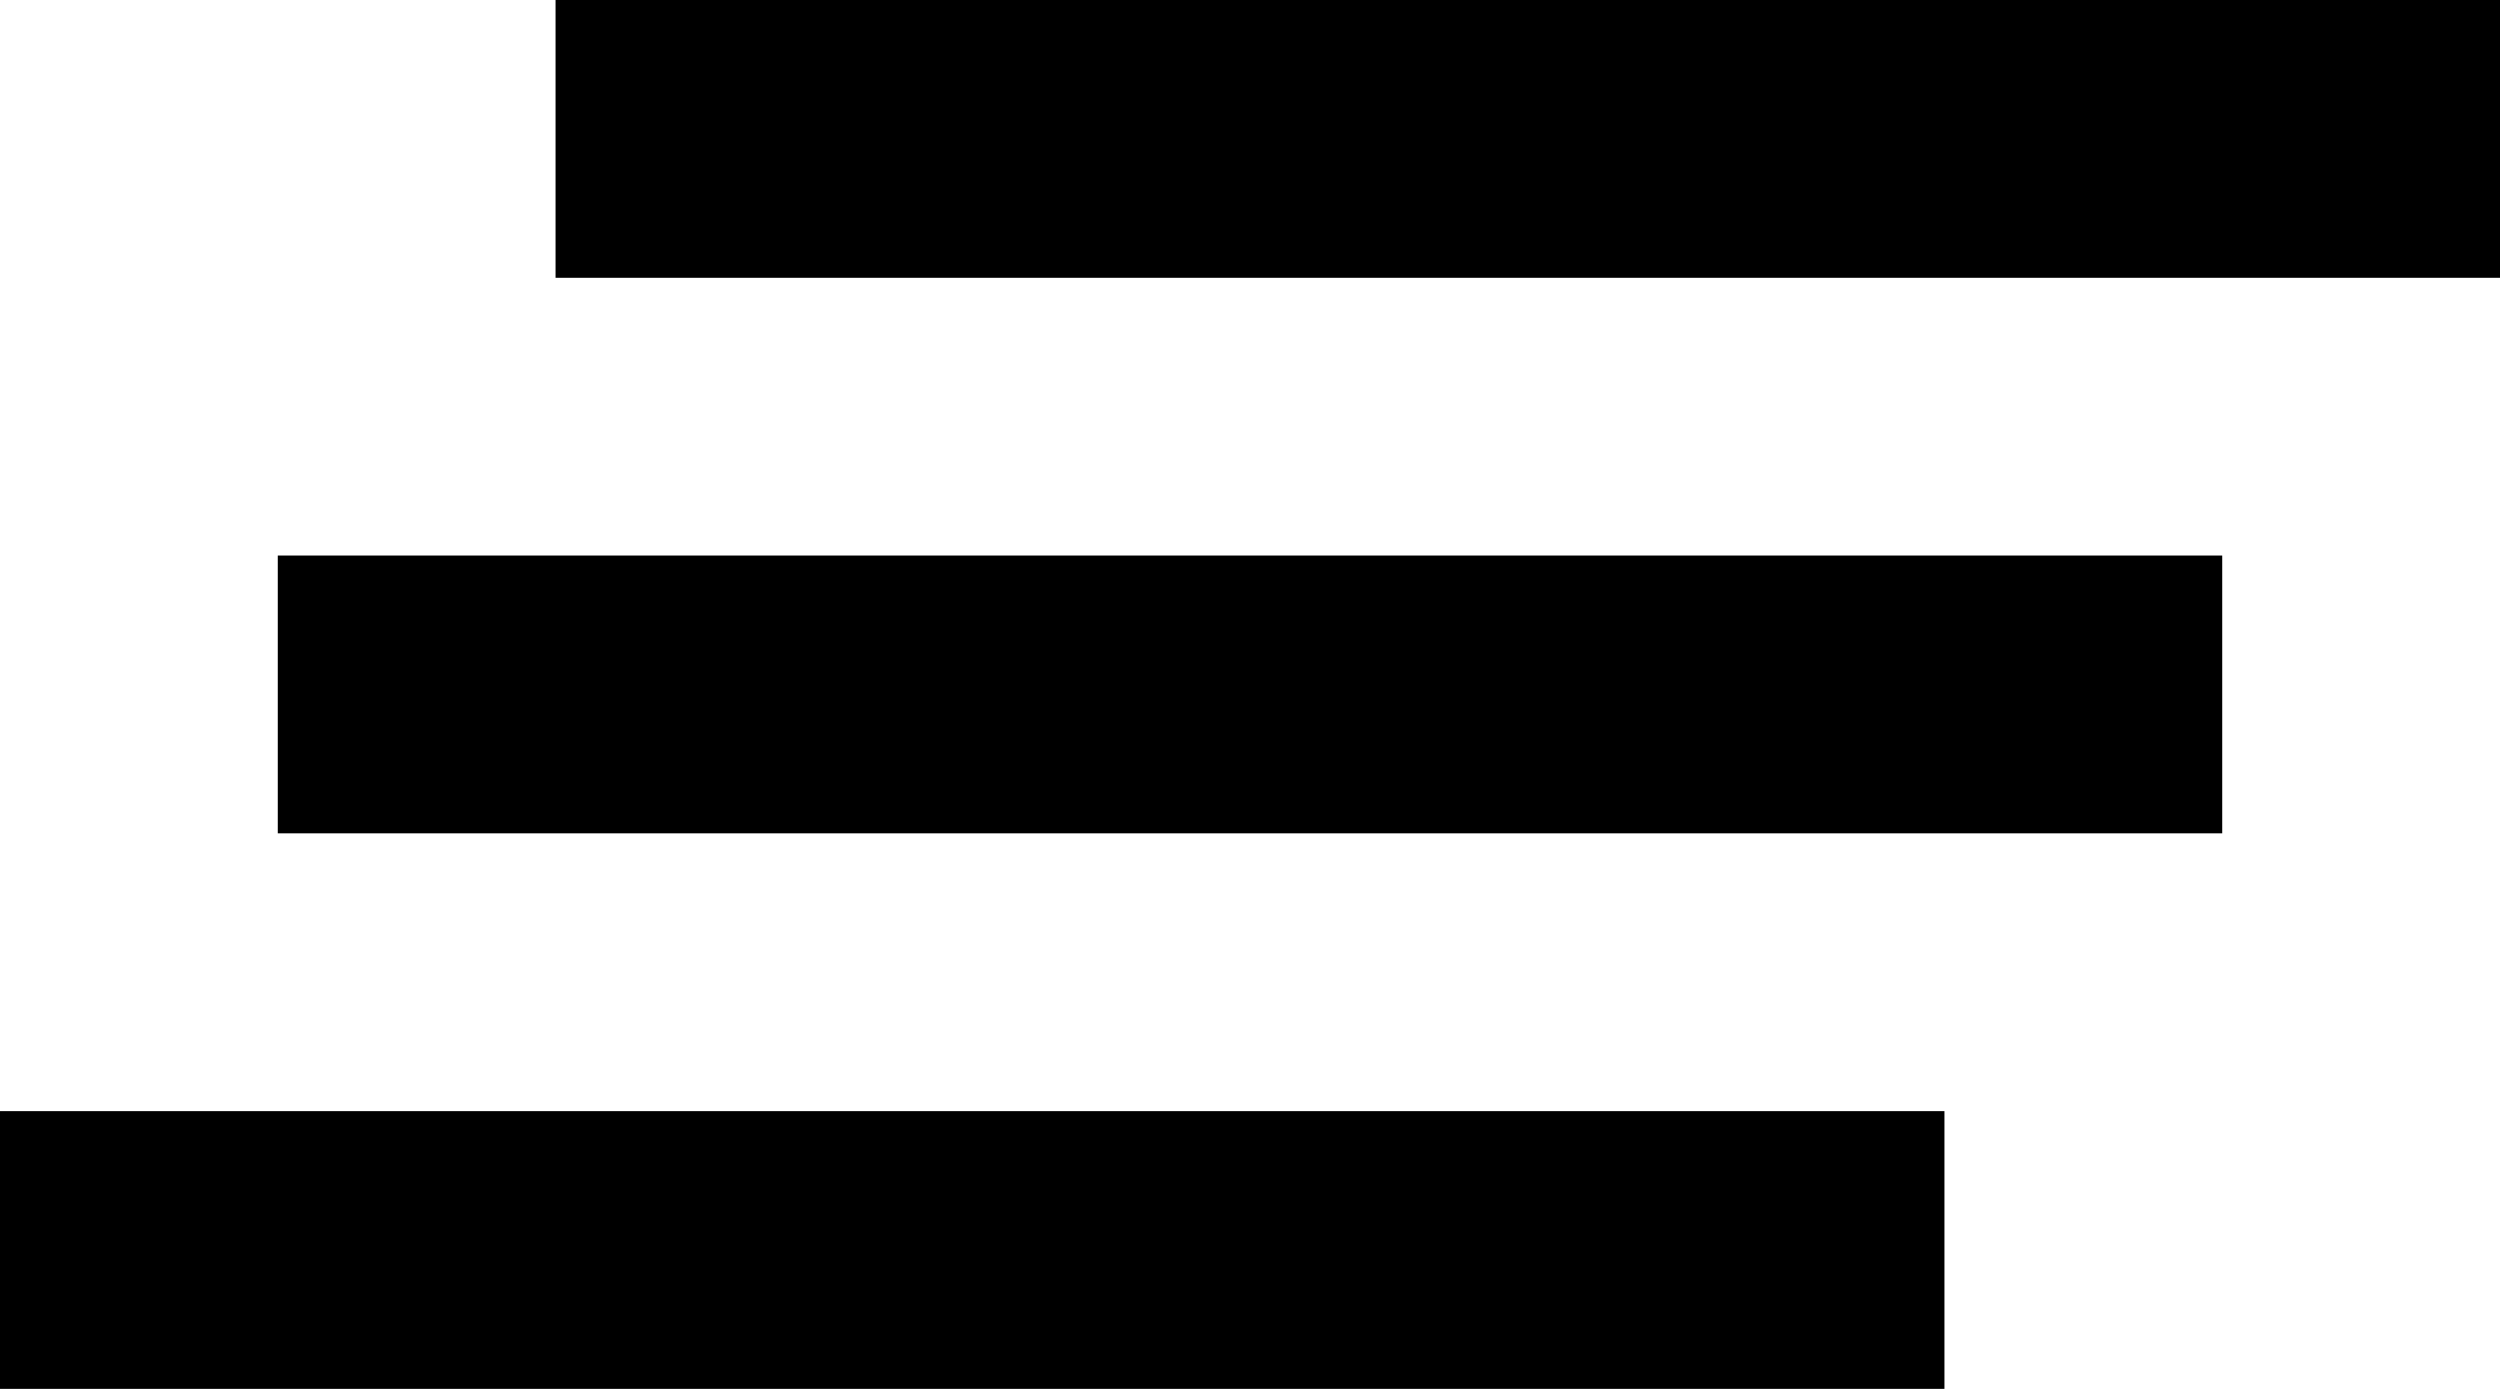 <svg id="ccdbfbbb-3d9b-4b89-94c7-15c6119d58bc" data-name="Слой 1" xmlns="http://www.w3.org/2000/svg" viewBox="0 0 18 10"><title>ic_clear_all_black_24px</title><path d="M5,13H19V11H5v2ZM3,17H17V15H3v2ZM7,7V9H21V7H7Z" transform="translate(-3 -7)"/></svg>